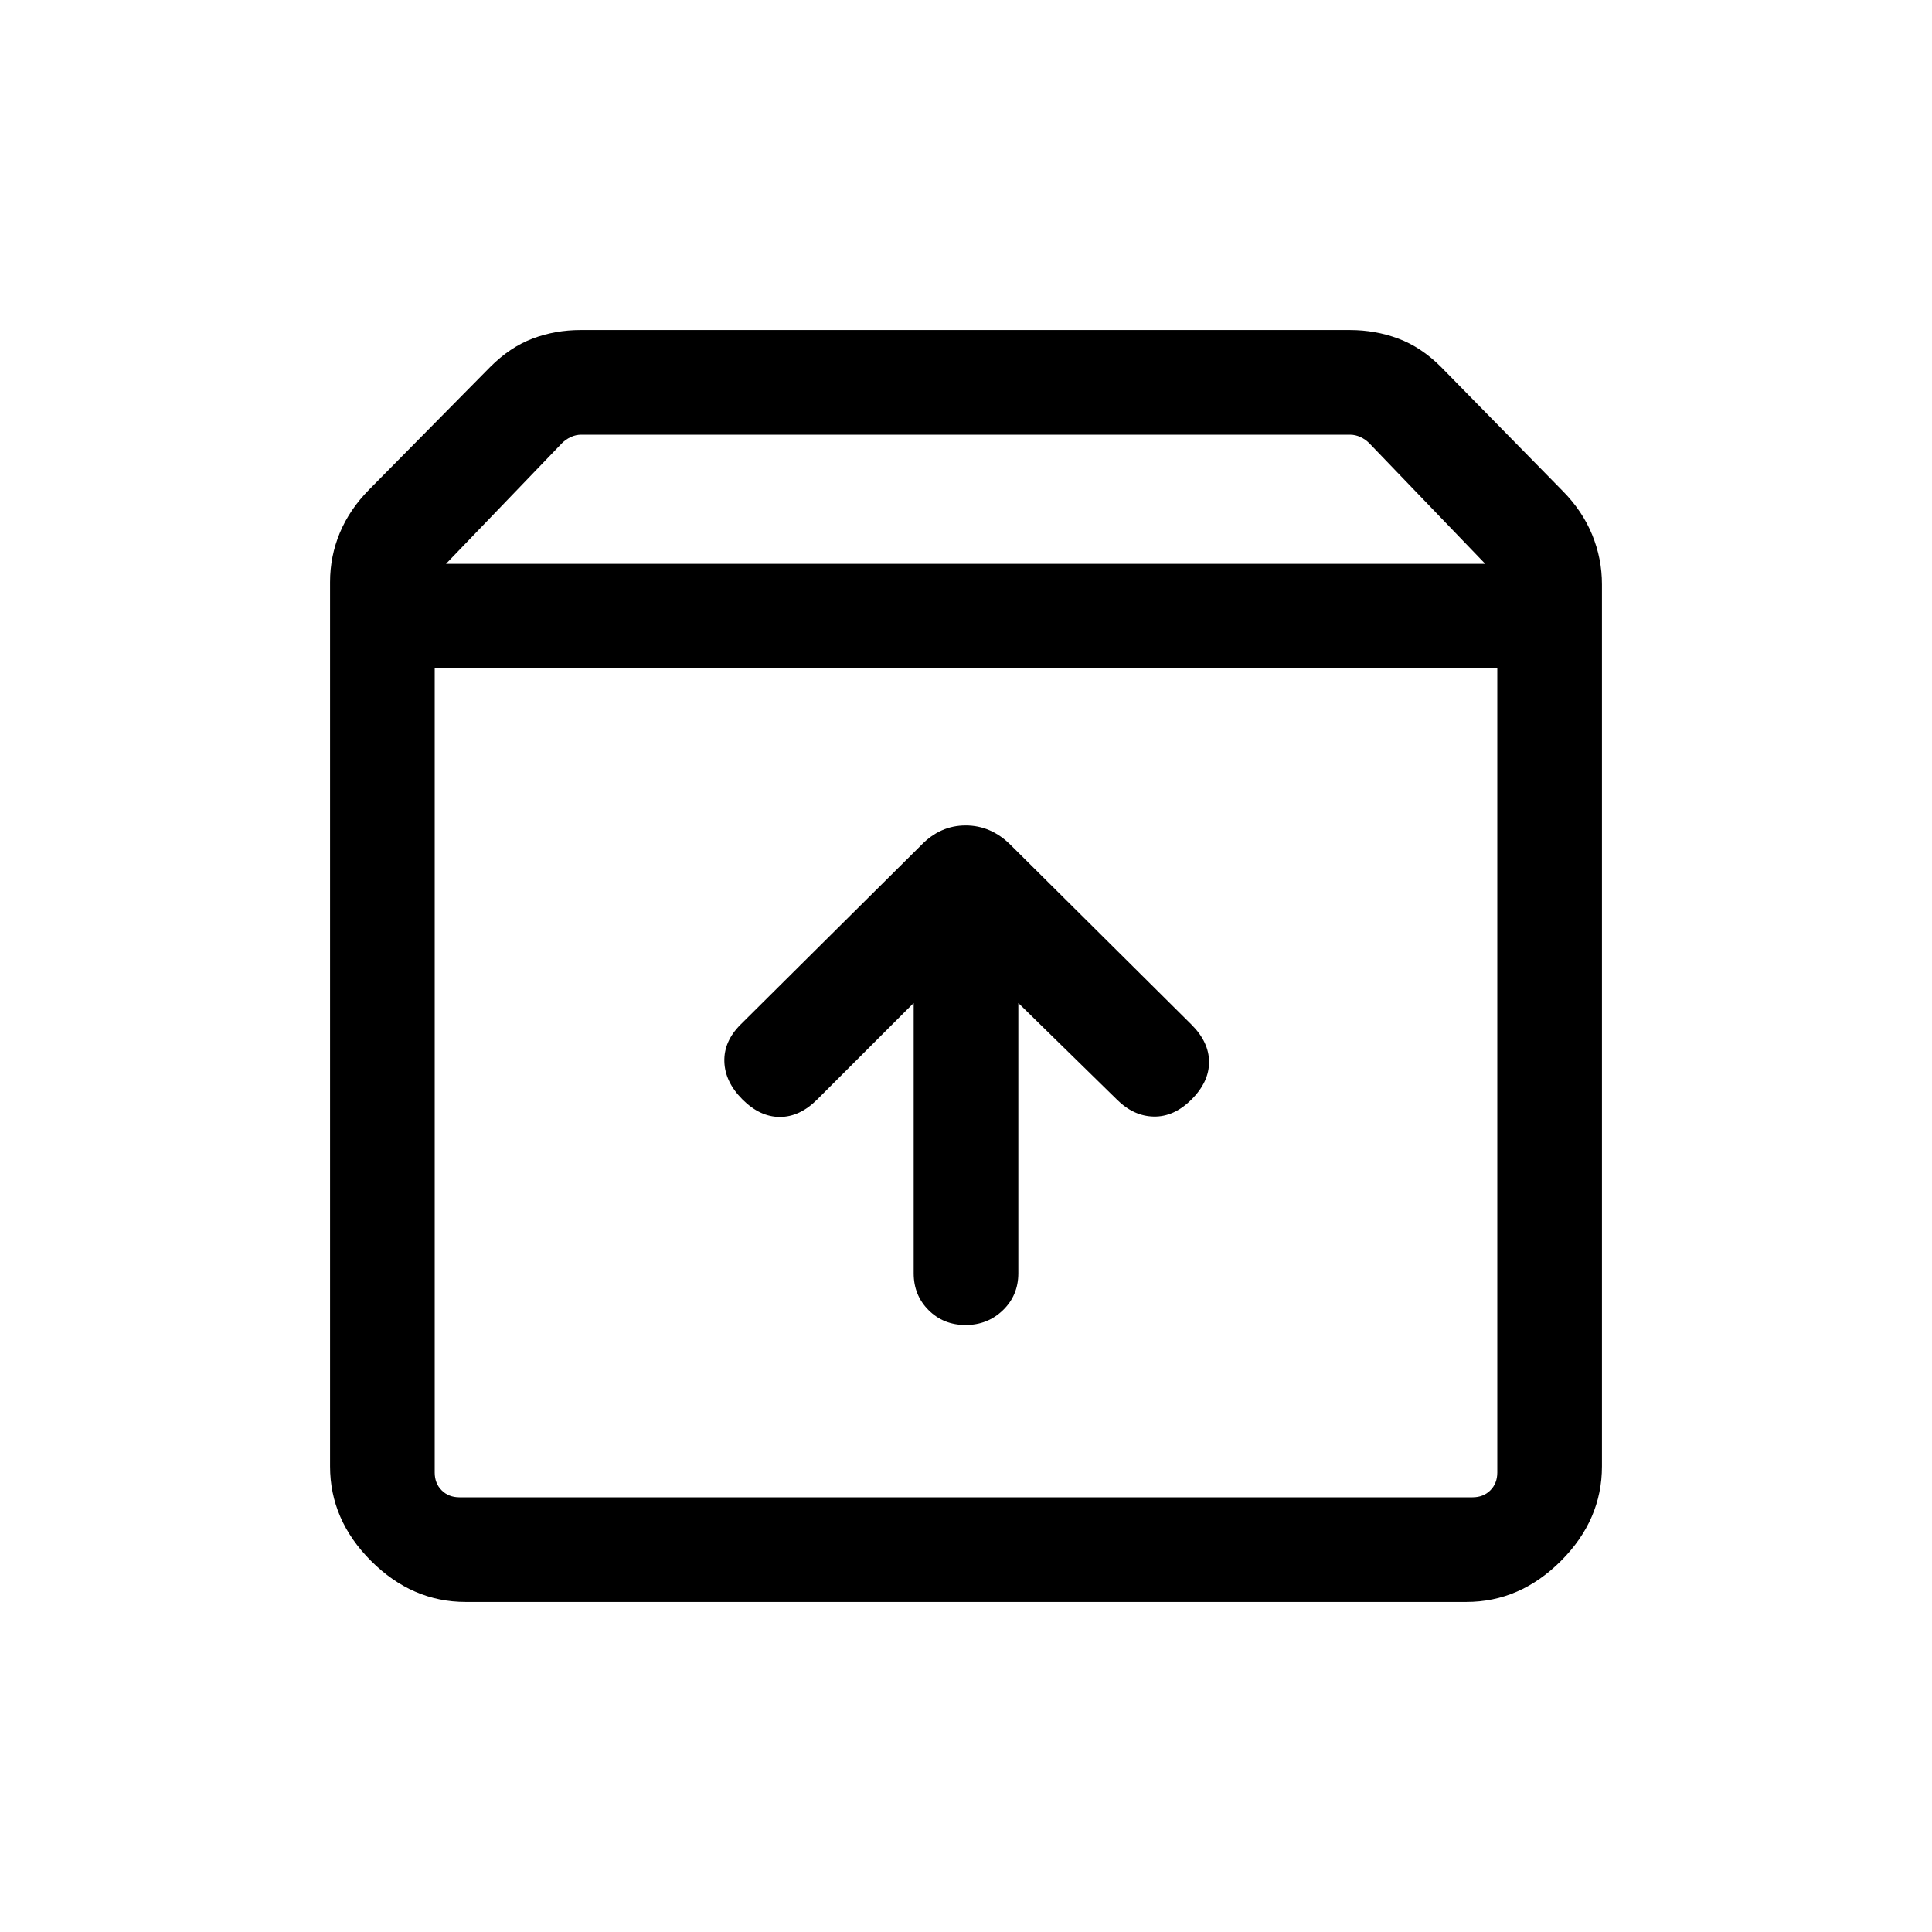 <svg xmlns="http://www.w3.org/2000/svg" height="20" viewBox="0 -960 960 960" width="20"><path d="M479.789-301.616q10.98 0 18.595-7.383 7.615-7.384 7.615-18.331v-134.287l48.925 47.924q8.307 8.308 18.384 8.5 10.076.192 18.768-8.5 8.693-8.692 8.693-18.576 0-9.885-8.693-18.577l-89.906-89.301q-9.709-9.698-22.352-9.698t-22.125 9.846l-89.769 89.153q-8.308 8.308-8 18.384.307 10.077 9 18.769 8.692 8.692 18.576 8.692t18.576-8.692l47.925-47.924v134.287q0 10.947 7.404 18.331 7.405 7.383 18.384 7.383ZM216-627.846v399.537q0 5.385 3.462 8.847 3.462 3.462 8.847 3.462h503.382q5.385 0 8.847-3.462 3.462-3.462 3.462-8.847v-399.537H216Zm15.386 463.845q-26.623 0-47.004-20.381-20.381-20.381-20.381-47.004v-439.382q0-12.846 4.866-24.5 4.865-11.653 14.596-21.499l60.154-60.924q9.846-9.846 21.057-14.077 11.21-4.231 23.789-4.231h382.305q12.579 0 23.982 4.231 11.402 4.231 21.248 14.077l60.539 61.693q9.731 9.846 14.596 21.692 4.866 11.846 4.866 24.692v438.228q0 26.623-20.381 47.004-20.381 20.381-47.004 20.381H231.386Zm-9.771-515.844H738l-57.616-59.924q-1.923-1.923-4.423-3.077Q673.46-744 670.768-744h-381.92q-2.693 0-5.193 1.154-2.5 1.154-4.424 3.077l-57.616 59.924ZM480-421.923Z"/></svg>